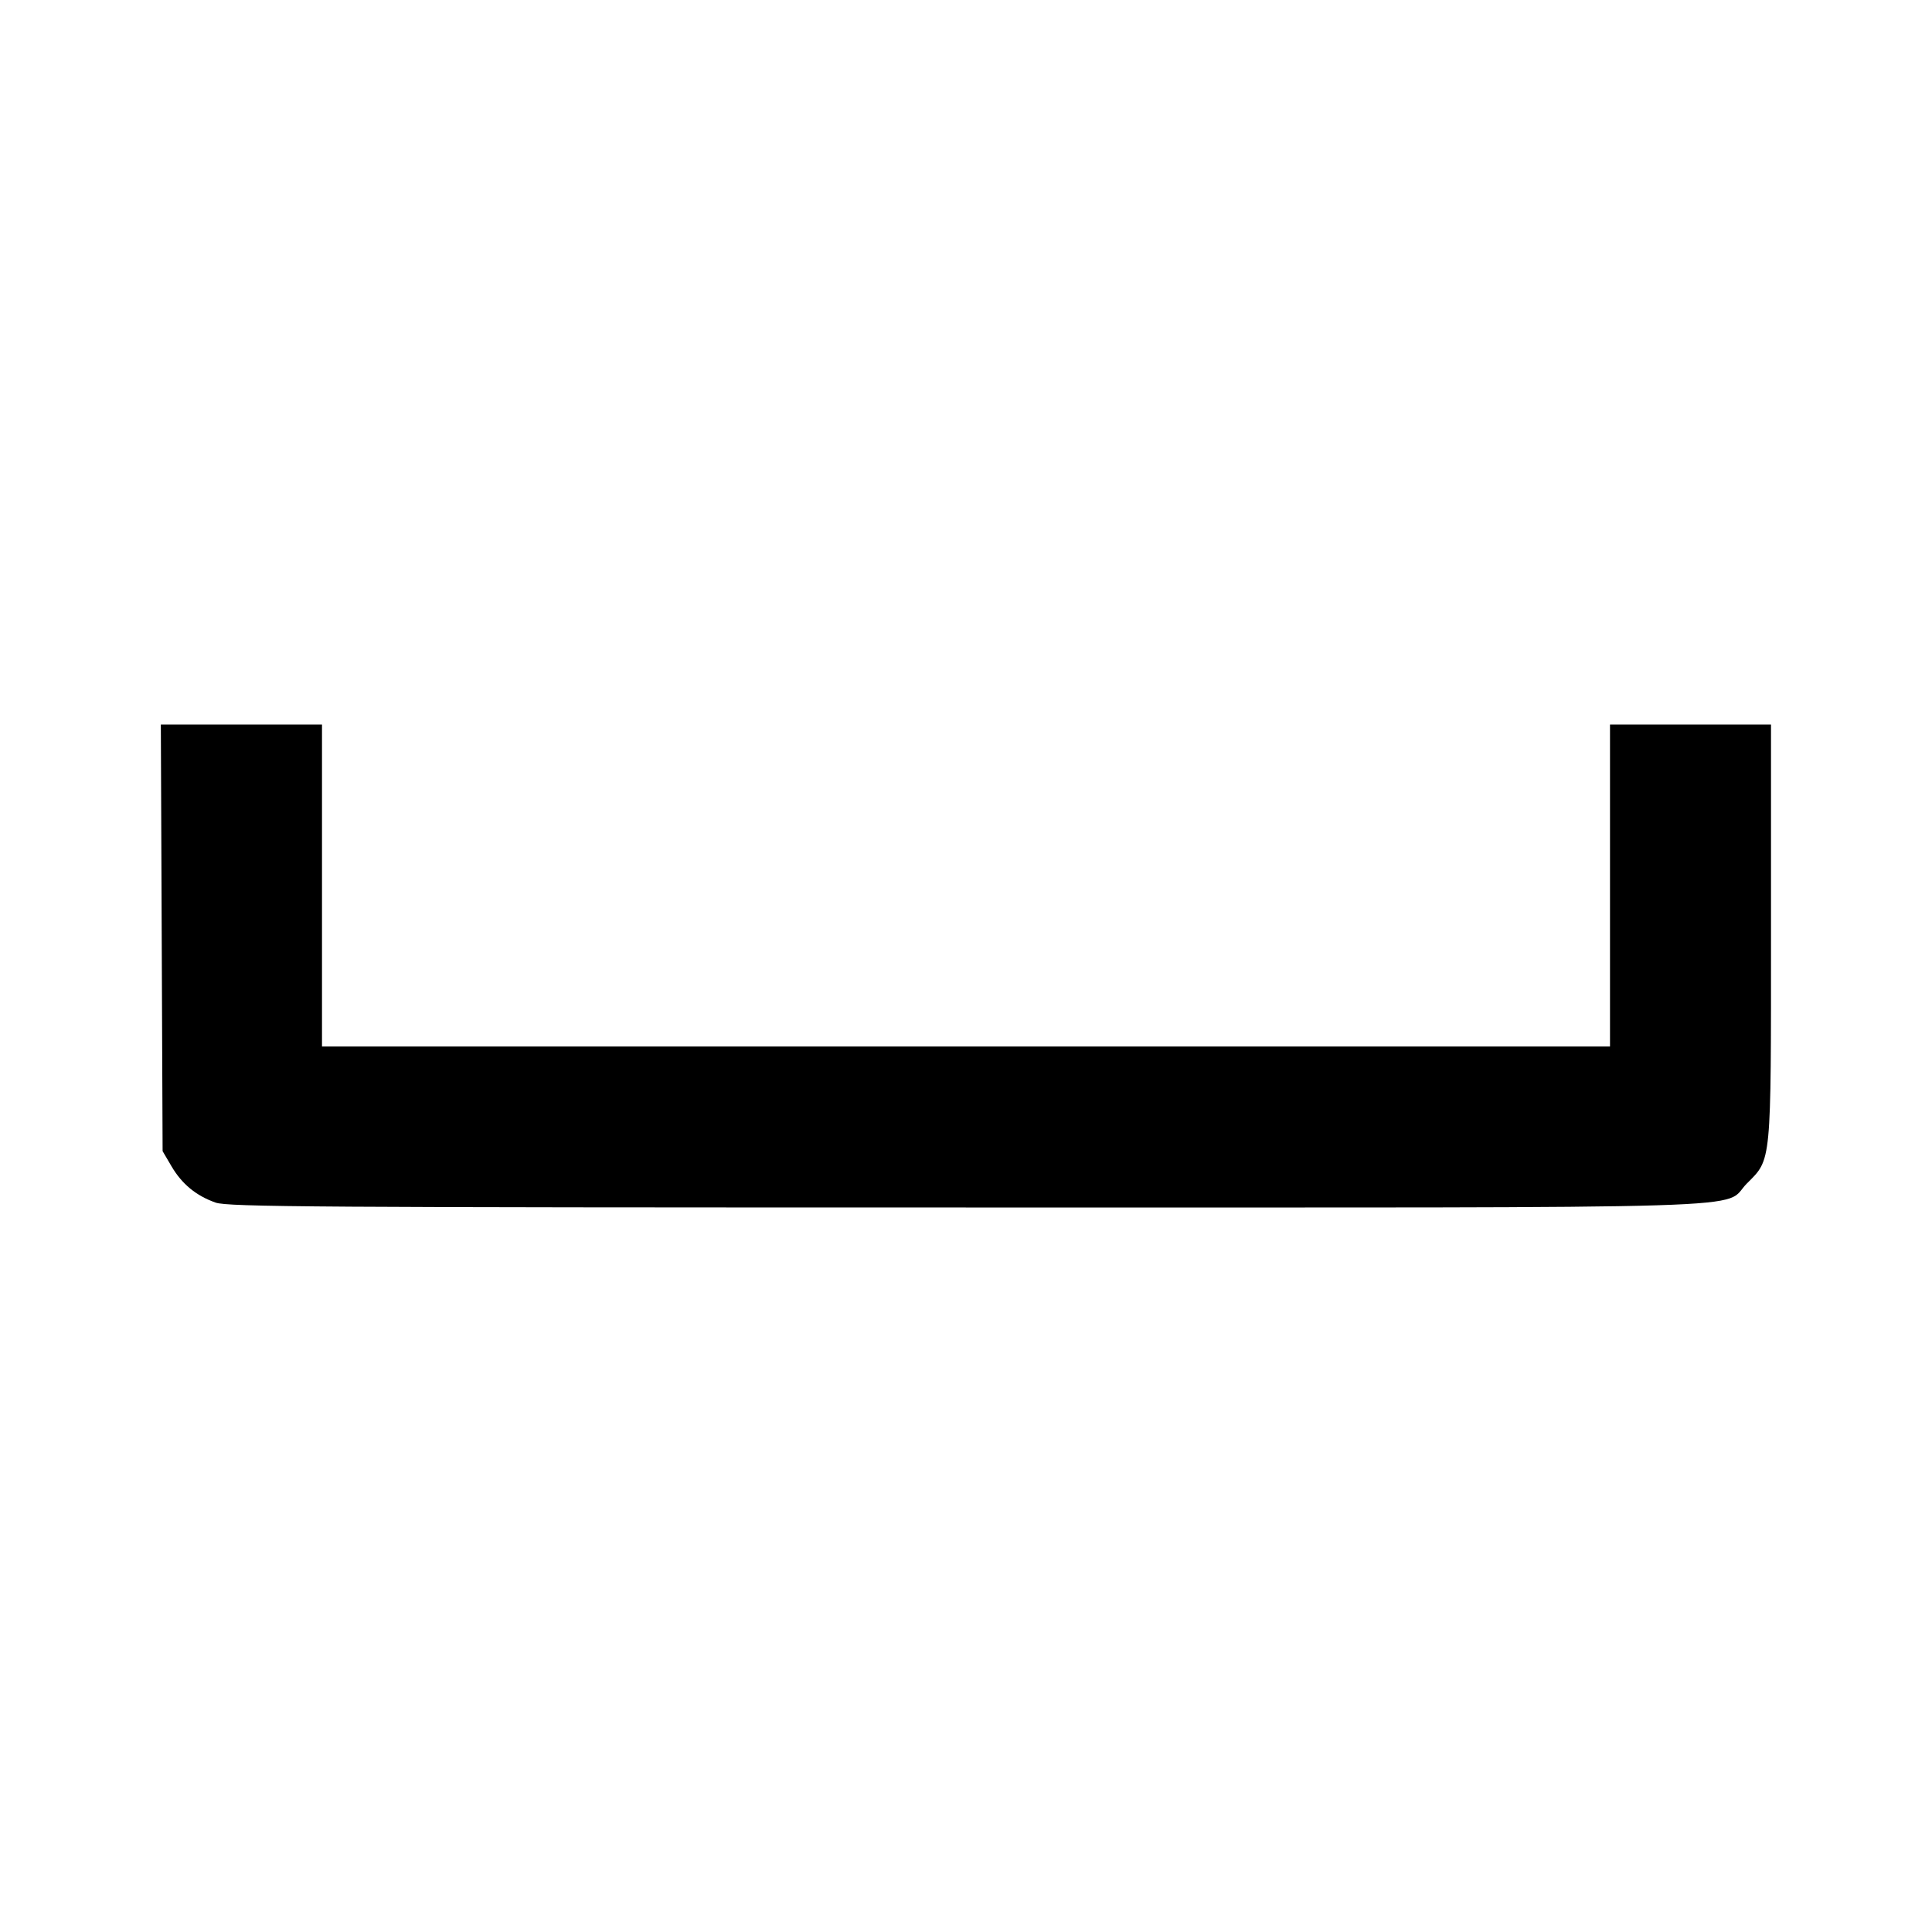 <svg viewBox="0 0 24 24" xmlns="http://www.w3.org/2000/svg"><path d="M2.009 11.650 L 2.020 14.300 2.131 14.489 C 2.260 14.709,2.437 14.854,2.678 14.939 C 2.830 14.993,3.916 15.000,11.998 15.000 C 22.265 15.000,21.375 15.027,21.701 14.701 C 22.008 14.394,22.000 14.477,22.000 11.573 L 22.000 9.000 21.000 9.000 L 20.000 9.000 20.000 11.000 L 20.000 13.000 12.000 13.000 L 4.000 13.000 4.000 11.000 L 4.000 9.000 2.999 9.000 L 1.998 9.000 2.009 11.650 " stroke="none" fill-rule="evenodd" fill="black"></path></svg>